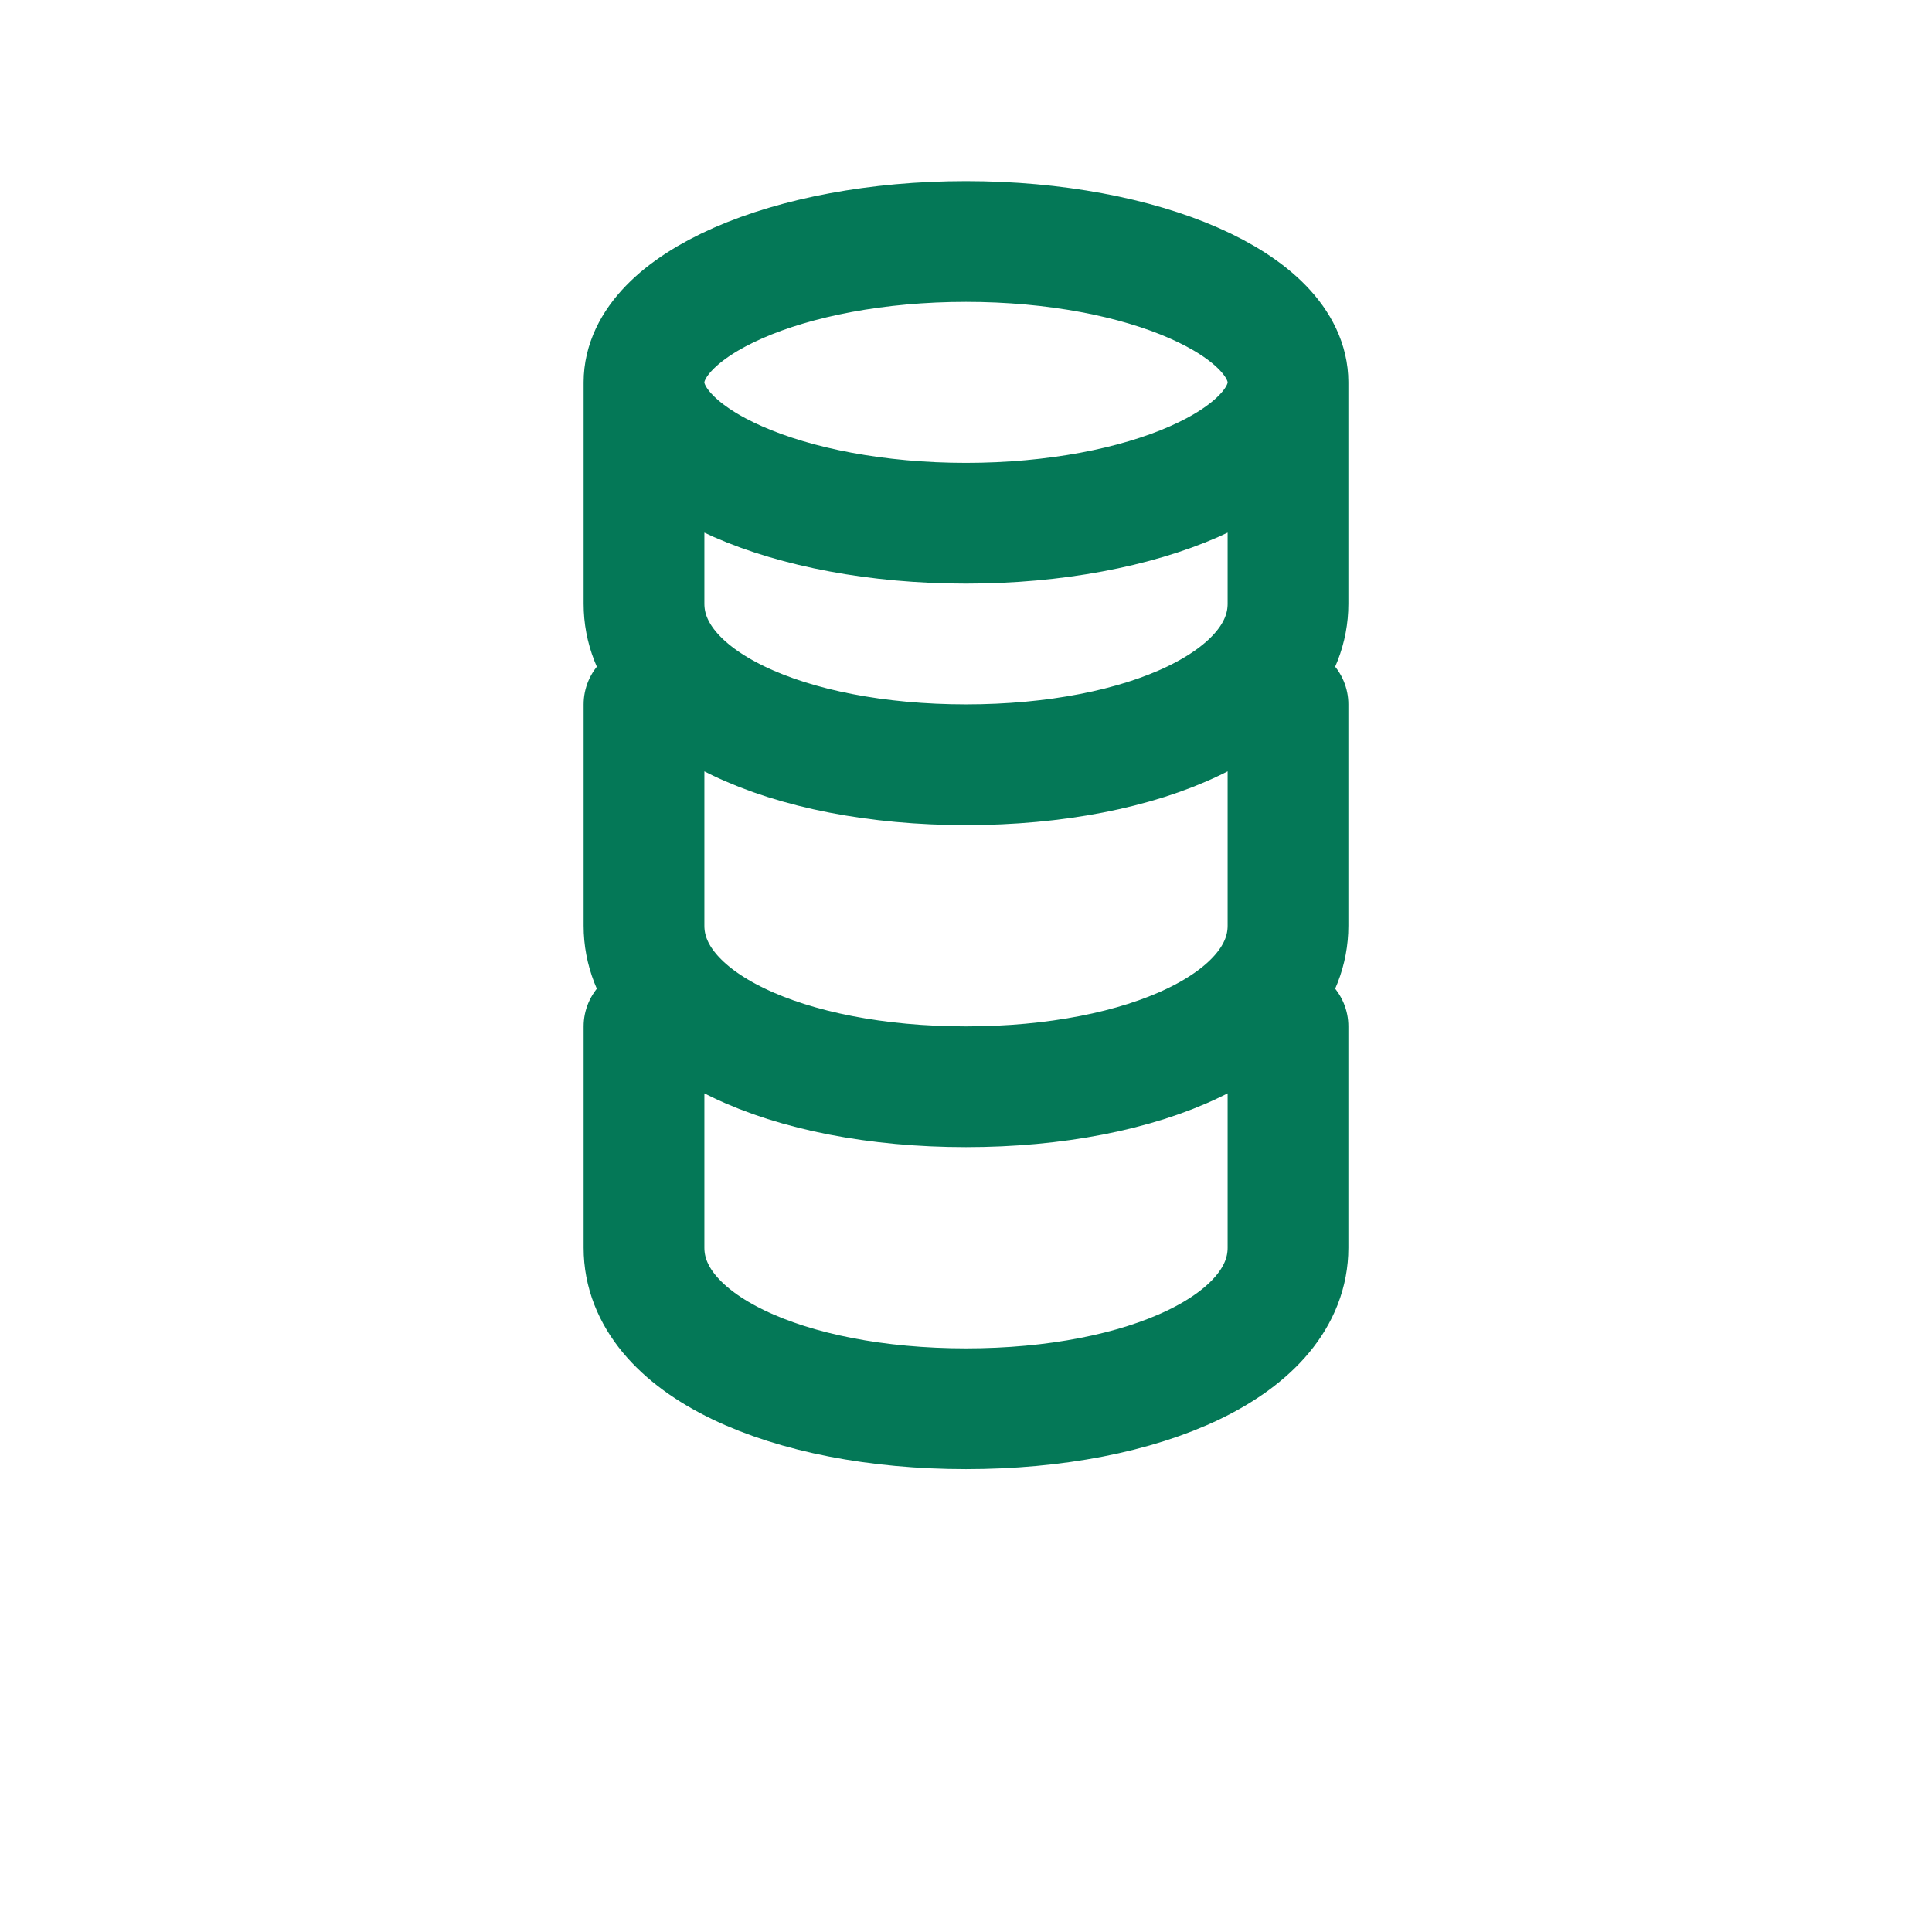 <svg
                xmlns="http://www.w3.org/2000/svg"
                fill="none"
                viewBox="0 0 24 24"
                stroke="#047857"
                stroke-width="1.5"
              >
                <path
                  stroke-linecap="round"
                  stroke-linejoin="round"
                  d="M12 3c2.21 0 4 .79 4 1.75S14.21 6.5 12 6.5 8 5.71 8 4.75 9.79 3 12 3zM8 4.75v2.75C8 8.71 9.79 9.5 12 9.5s4-.79 4-2V4.75M8 8.75v2.75C8 12.71 9.79 13.5 12 13.5s4-.79 4-2V8.75M8 12.75v2.75C8 16.71 9.79 17.5 12 17.5s4-.79 4-2v-2.75"
                />
              </svg>